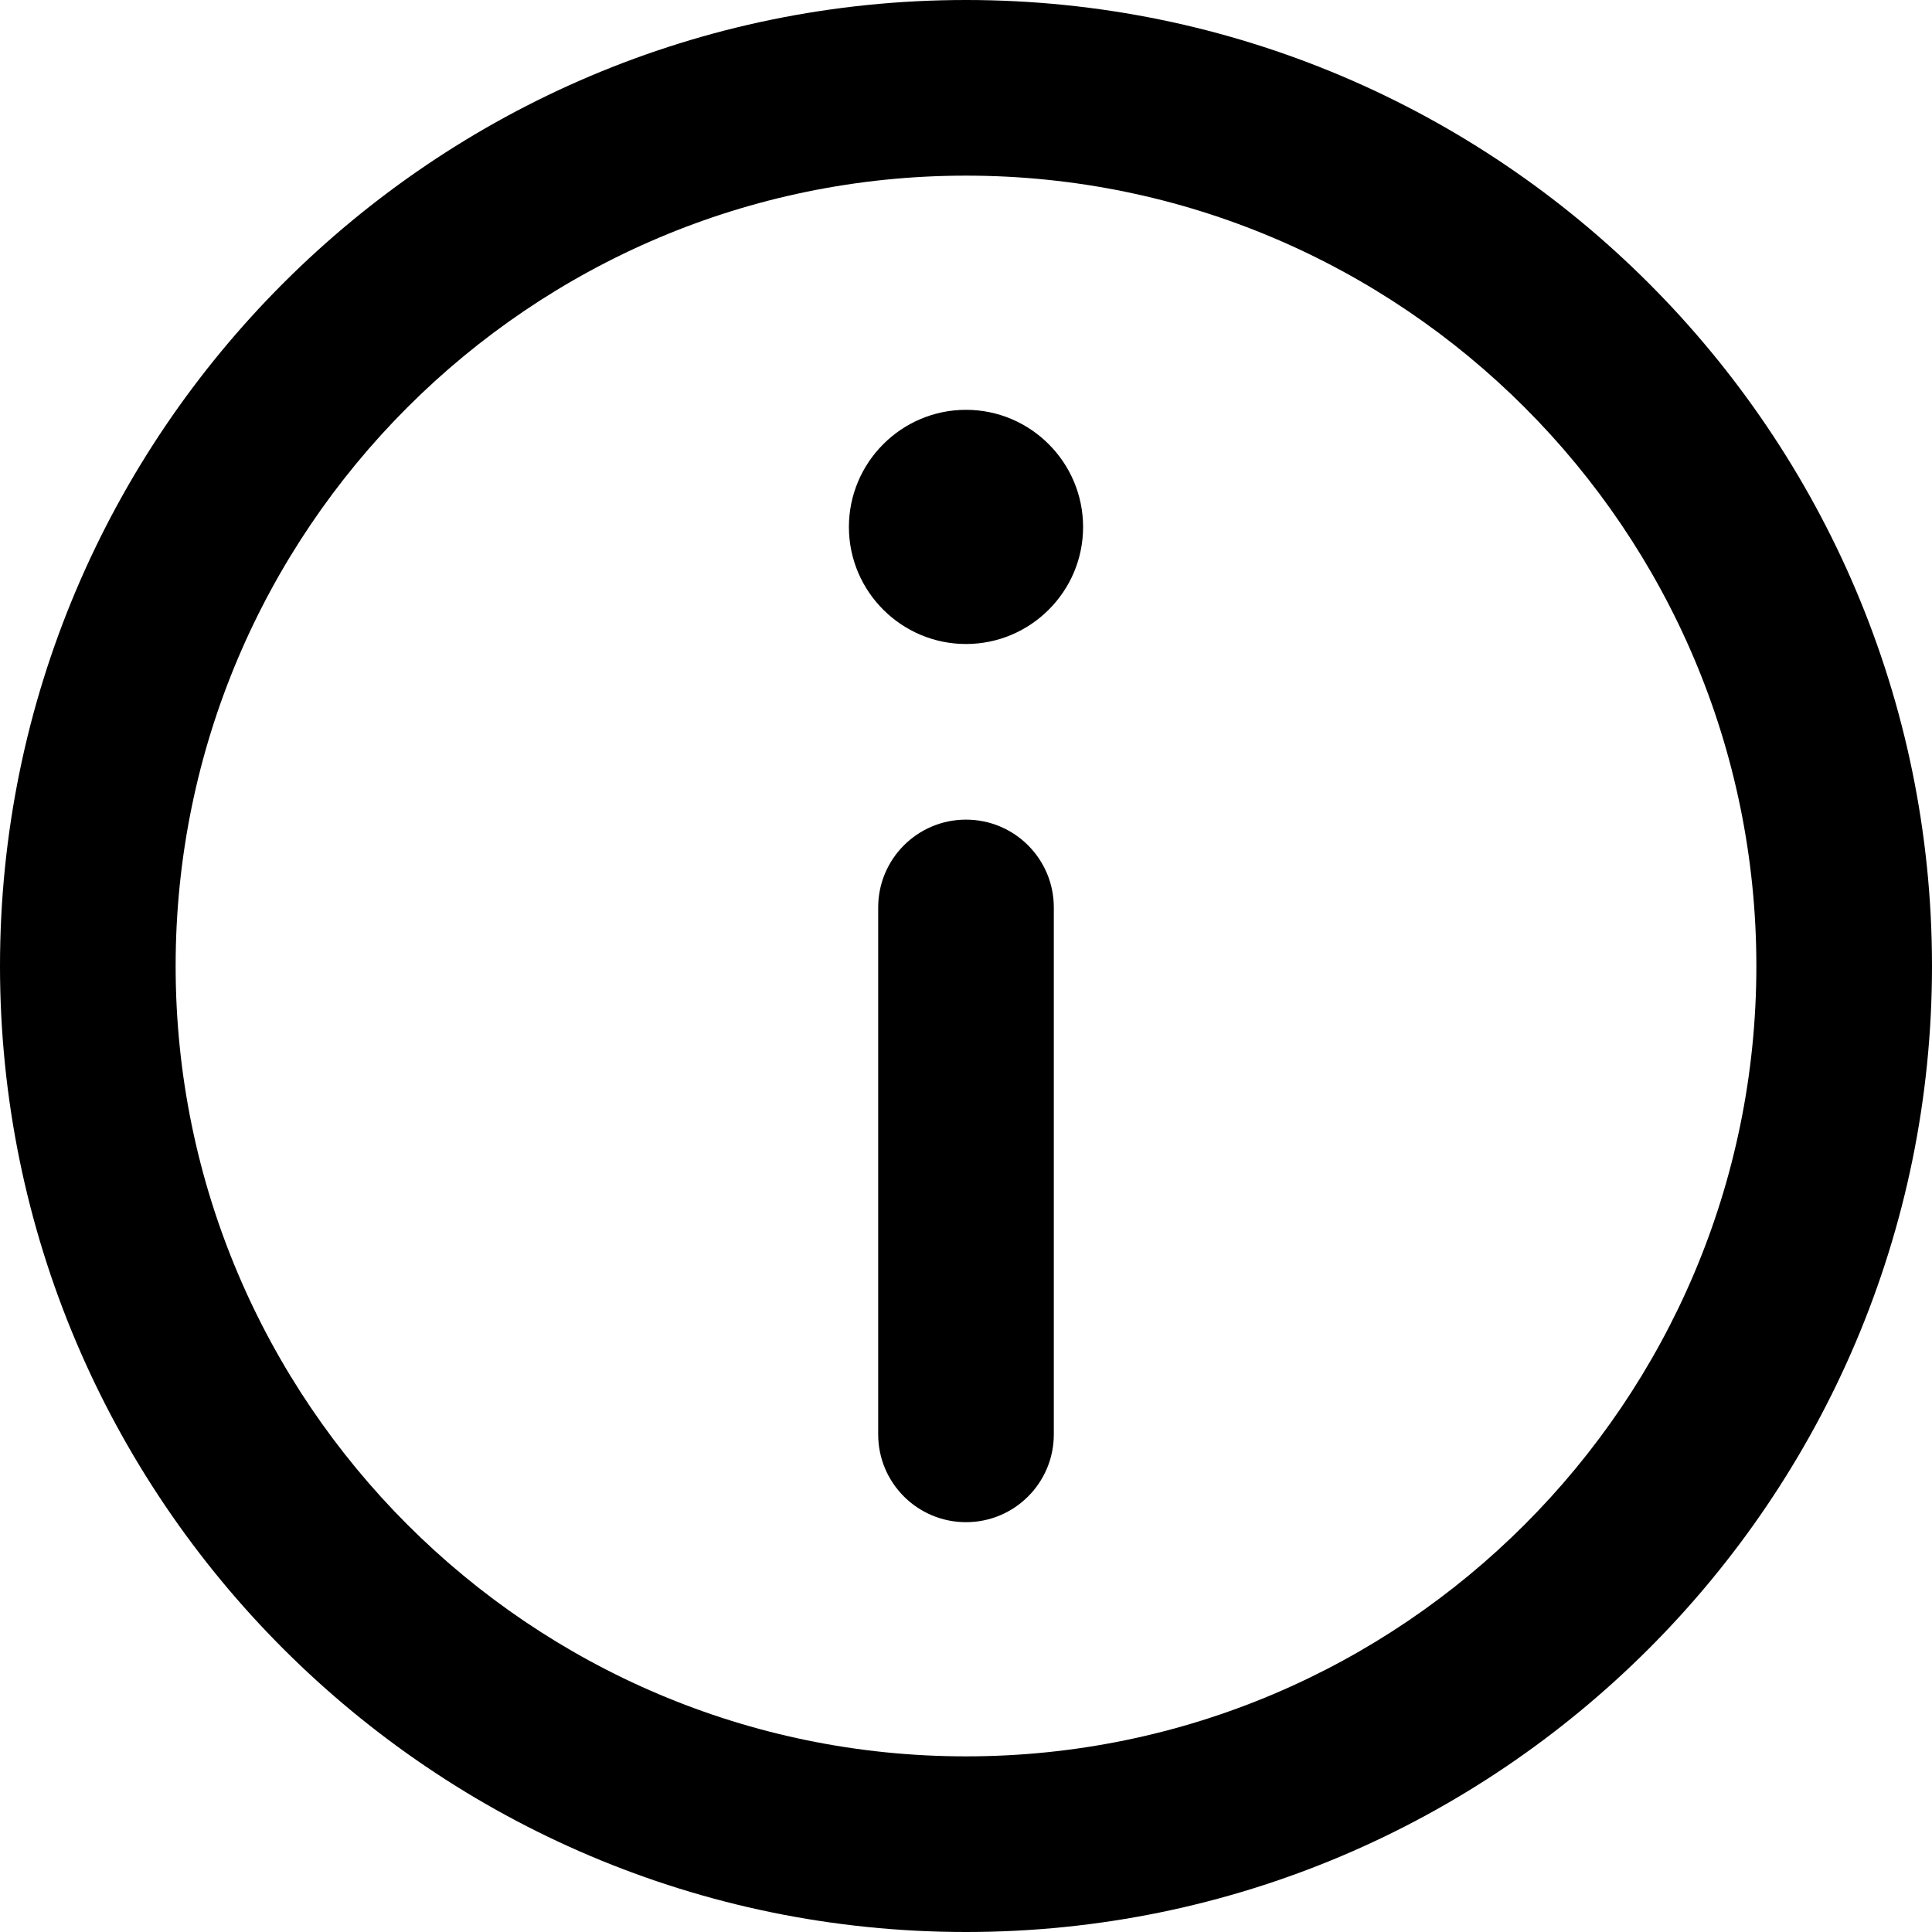 <?xml version="1.0" encoding="utf-8"?>
<!-- Generator: Adobe Illustrator 21.1.0, SVG Export Plug-In . SVG Version: 6.00 Build 0)  -->
<svg version="1.1" id="Ebene_1" xmlns="http://www.w3.org/2000/svg" xmlns:xlink="http://www.w3.org/1999/xlink" x="0px" y="0px"
	 viewBox="0 0 21.384 21.384" style="enable-background:new 0 0 21.384 21.384;" xml:space="preserve">
<style type="text/css">
	.st0{fill:#FFFFFF;}
	.st1{clip-path:url(#SVGID_2_);fill:url(#SVGID_3_);}
	.st2{clip-path:url(#SVGID_5_);}
	.st3{clip-path:url(#SVGID_7_);fill:#F5F5F5;}
	.st4{opacity:0.55;clip-path:url(#SVGID_9_);}
	.st5{clip-path:url(#SVGID_11_);fill:#D5D5D5;}
	.st6{clip-path:url(#SVGID_11_);fill:#EAEAEA;}
	.st7{clip-path:url(#SVGID_5_);fill:url(#SVGID_12_);}
	.st8{fill:#D5D5D5;}
	.st9{fill:#929191;}
	.st10{fill:#CCD1D9;}
	.st11{clip-path:url(#SVGID_14_);fill:#424A54;}
	.st12{clip-path:url(#SVGID_14_);fill:#CCD1D9;}
	.st13{clip-path:url(#SVGID_14_);fill:#E5E8ED;}
	.st14{clip-path:url(#SVGID_14_);fill:#ABB2BD;}
	.st15{clip-path:url(#SVGID_14_);fill:#A1D469;}
	.st16{clip-path:url(#SVGID_14_);fill:#ED5466;}
	.st17{fill:#030005;}
	.st18{fill:#211A14;}
</style>
<path d="M10.692,19.44c-4.824,0-8.748-3.924-8.748-8.748s3.924-8.748,8.748-8.748
	S19.44,5.868,19.44,10.692S15.516,19.44,10.692,19.44 M10.692,0
	C4.796,0,0,4.796,0,10.692s4.796,10.692,10.692,10.692s10.692-4.796,10.692-10.692
	S16.588,0,10.692,0 M10.692,4.536c-0.714,0-1.296,0.582-1.296,1.297
	c0,0.714,0.582,1.295,1.296,1.295c0.714,0,1.296-0.581,1.296-1.295
	C11.988,5.118,11.406,4.536,10.692,4.536 M10.692,9.072
	c-0.537,0-0.972,0.435-0.972,0.972v5.832c0,0.537,0.435,0.972,0.972,0.972
	c0.537,0,0.972-0.435,0.972-0.972v-5.832C11.664,9.507,11.229,9.072,10.692,9.072"
	/>
</svg>

